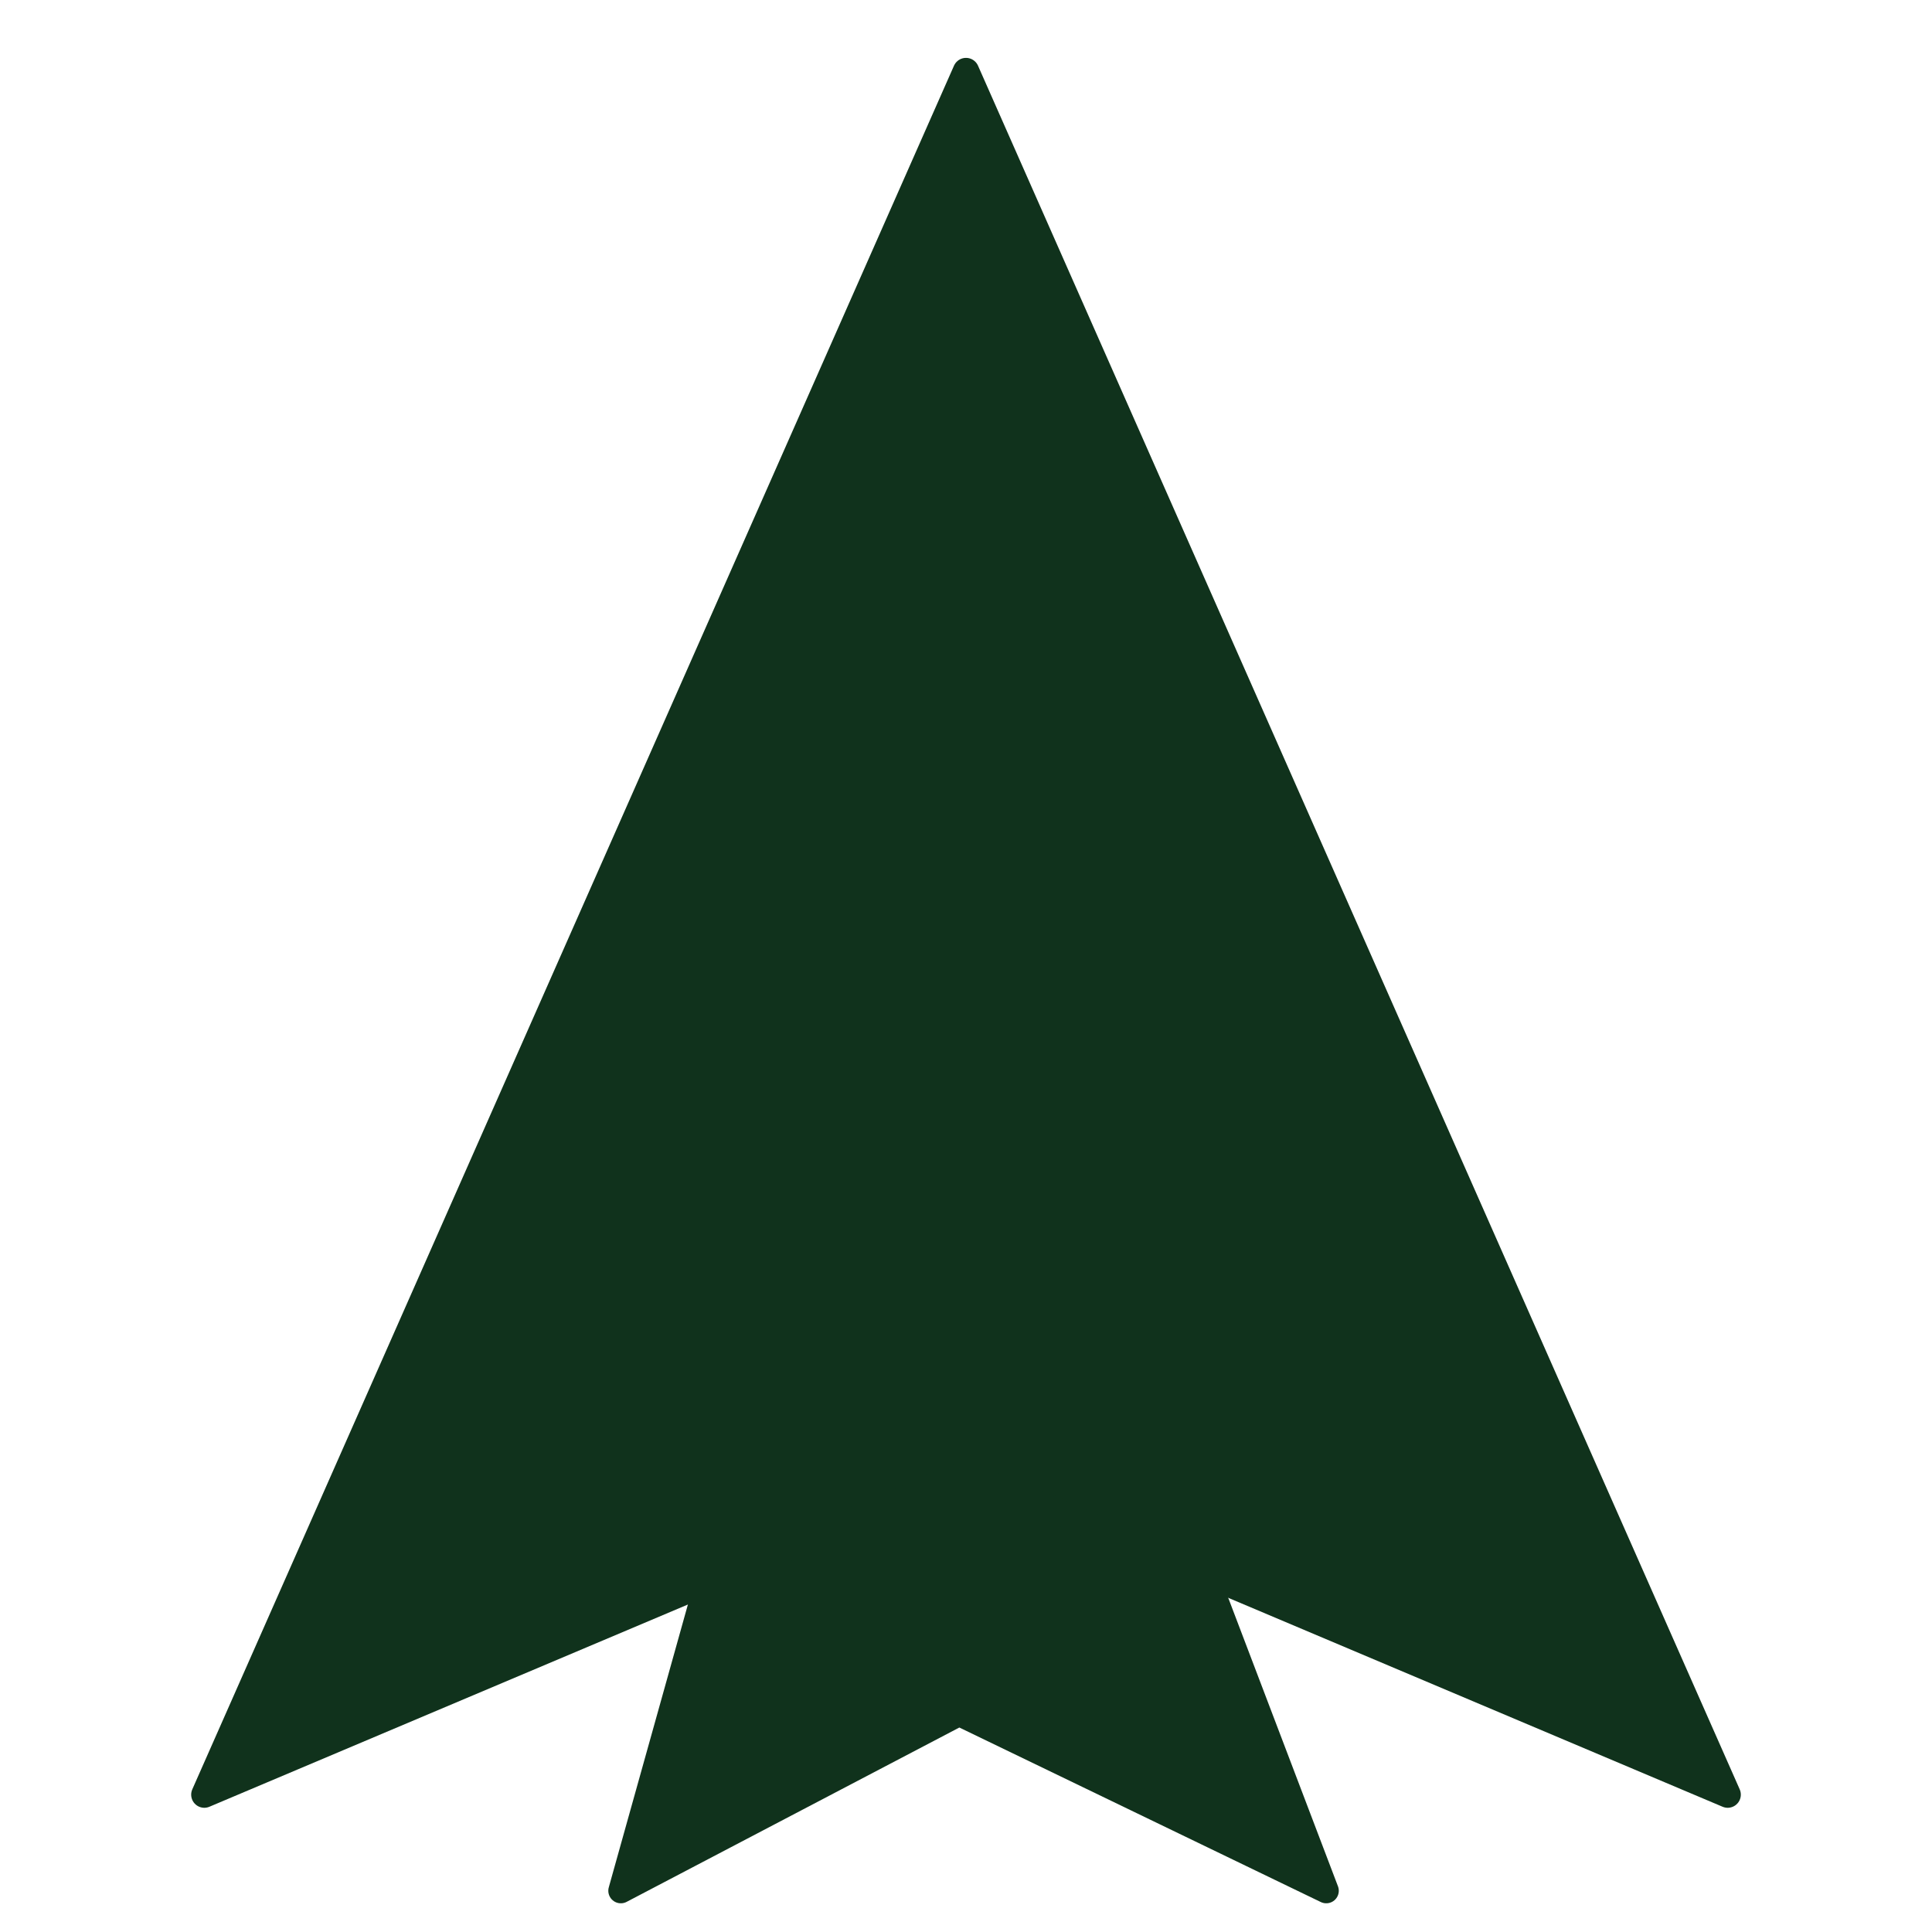 <svg id="svg5" width="32" height="32" version="1.1" viewBox="0 0 32 32" xmlns="http://www.w3.org/2000/svg">
 <g id="g1207" transform="translate(0 -.55)" fill="#10321c" stroke="#10321c" stroke-linecap="round" stroke-linejoin="round" style="paint-order:normal">
  <path id="path1163" d="m16 1.726-12.616 28.549 12.616-5.332 12.616 5.332-12.616-28.549" stroke-width=".435" style="paint-order:normal"/>
  <path id="path1197" d="m11.711 26.762-1.428 5.105 5.603-2.936 6.081 2.936-1.996-5.247-3.971-1.678z" stroke-width=".415" style="paint-order:normal"/>
 </g>
</svg>
